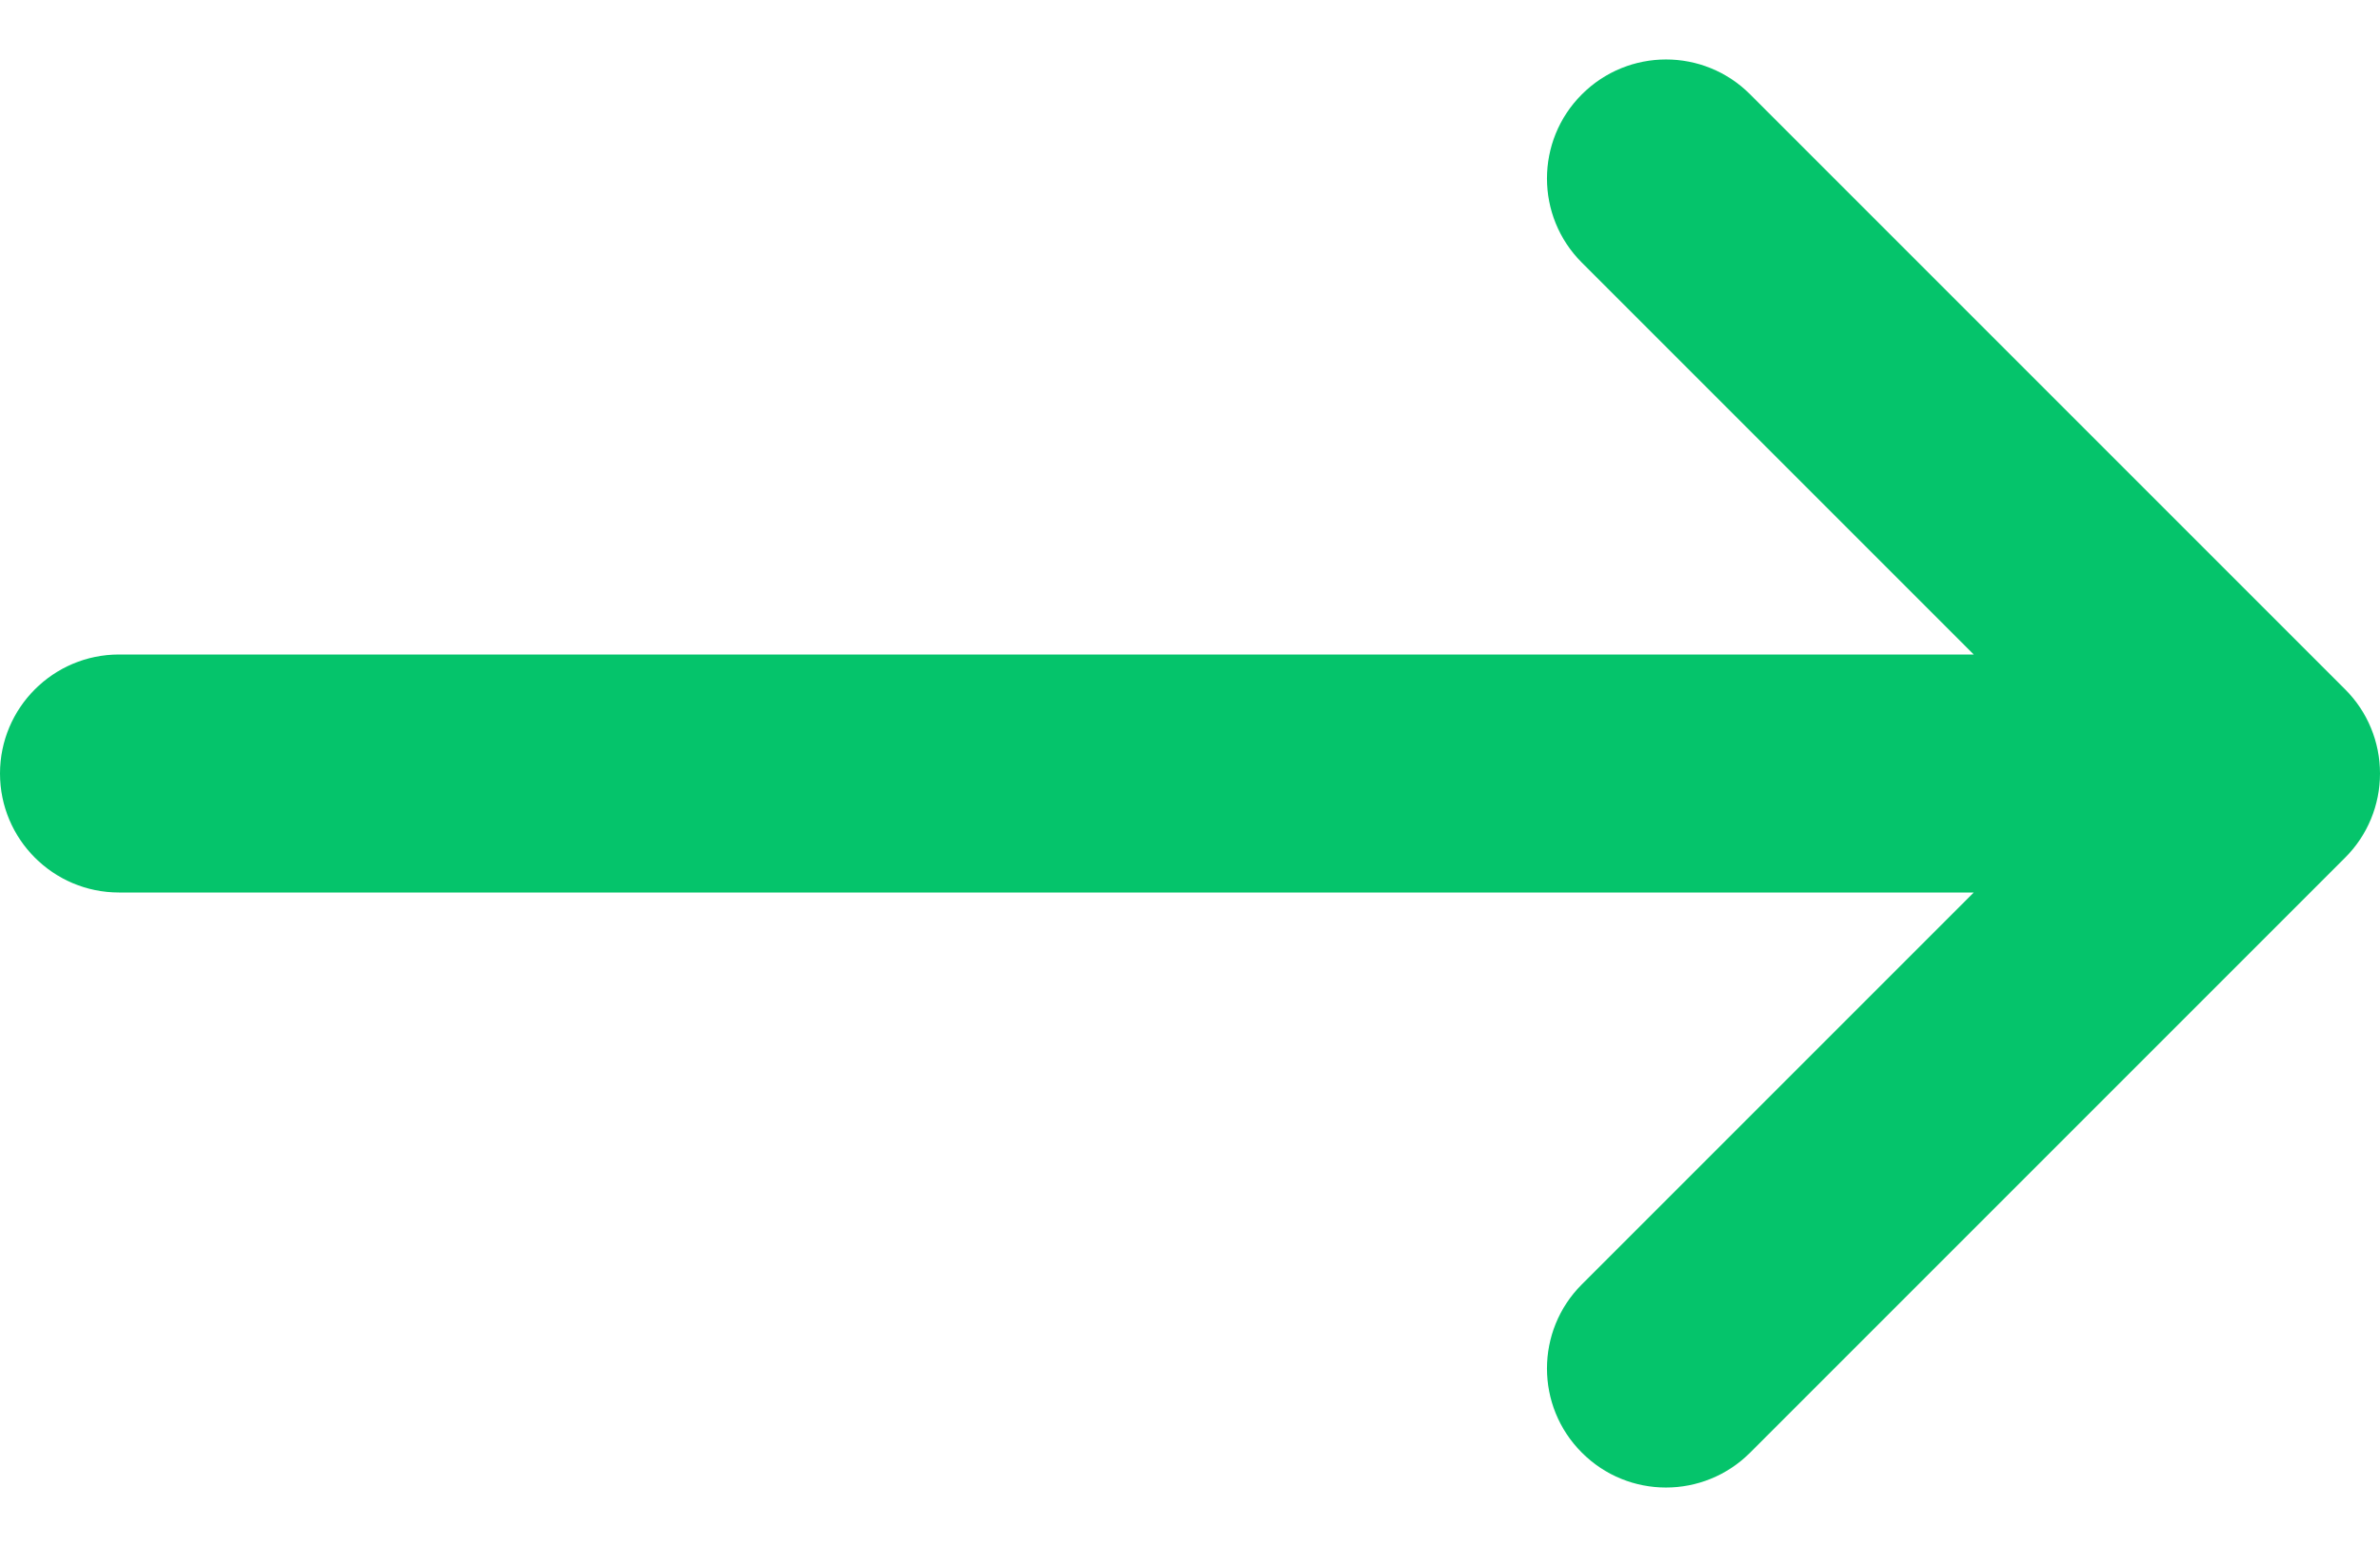 <svg width="20" height="13" viewBox="0 0 20 13" fill="none" xmlns="http://www.w3.org/2000/svg">
    <path d="M14.707 0.793C14.317 0.402 13.684 0.402 13.293 0.793C12.902 1.183 12.902 1.817 13.293 2.207L16.586 5.5L1 5.5C0.448 5.5 0 5.948 0 6.5C0 7.052 0.448 7.5 1 7.5L16.586 7.5L13.293 10.793C12.902 11.183 12.902 11.817 13.293 12.207C13.683 12.598 14.316 12.598 14.707 12.207L19.707 7.207C19.895 7.02 20 6.765 20 6.5C20 6.235 19.895 5.98 19.707 5.793L14.707 0.793Z" fill="#05C46B"/>
</svg>
